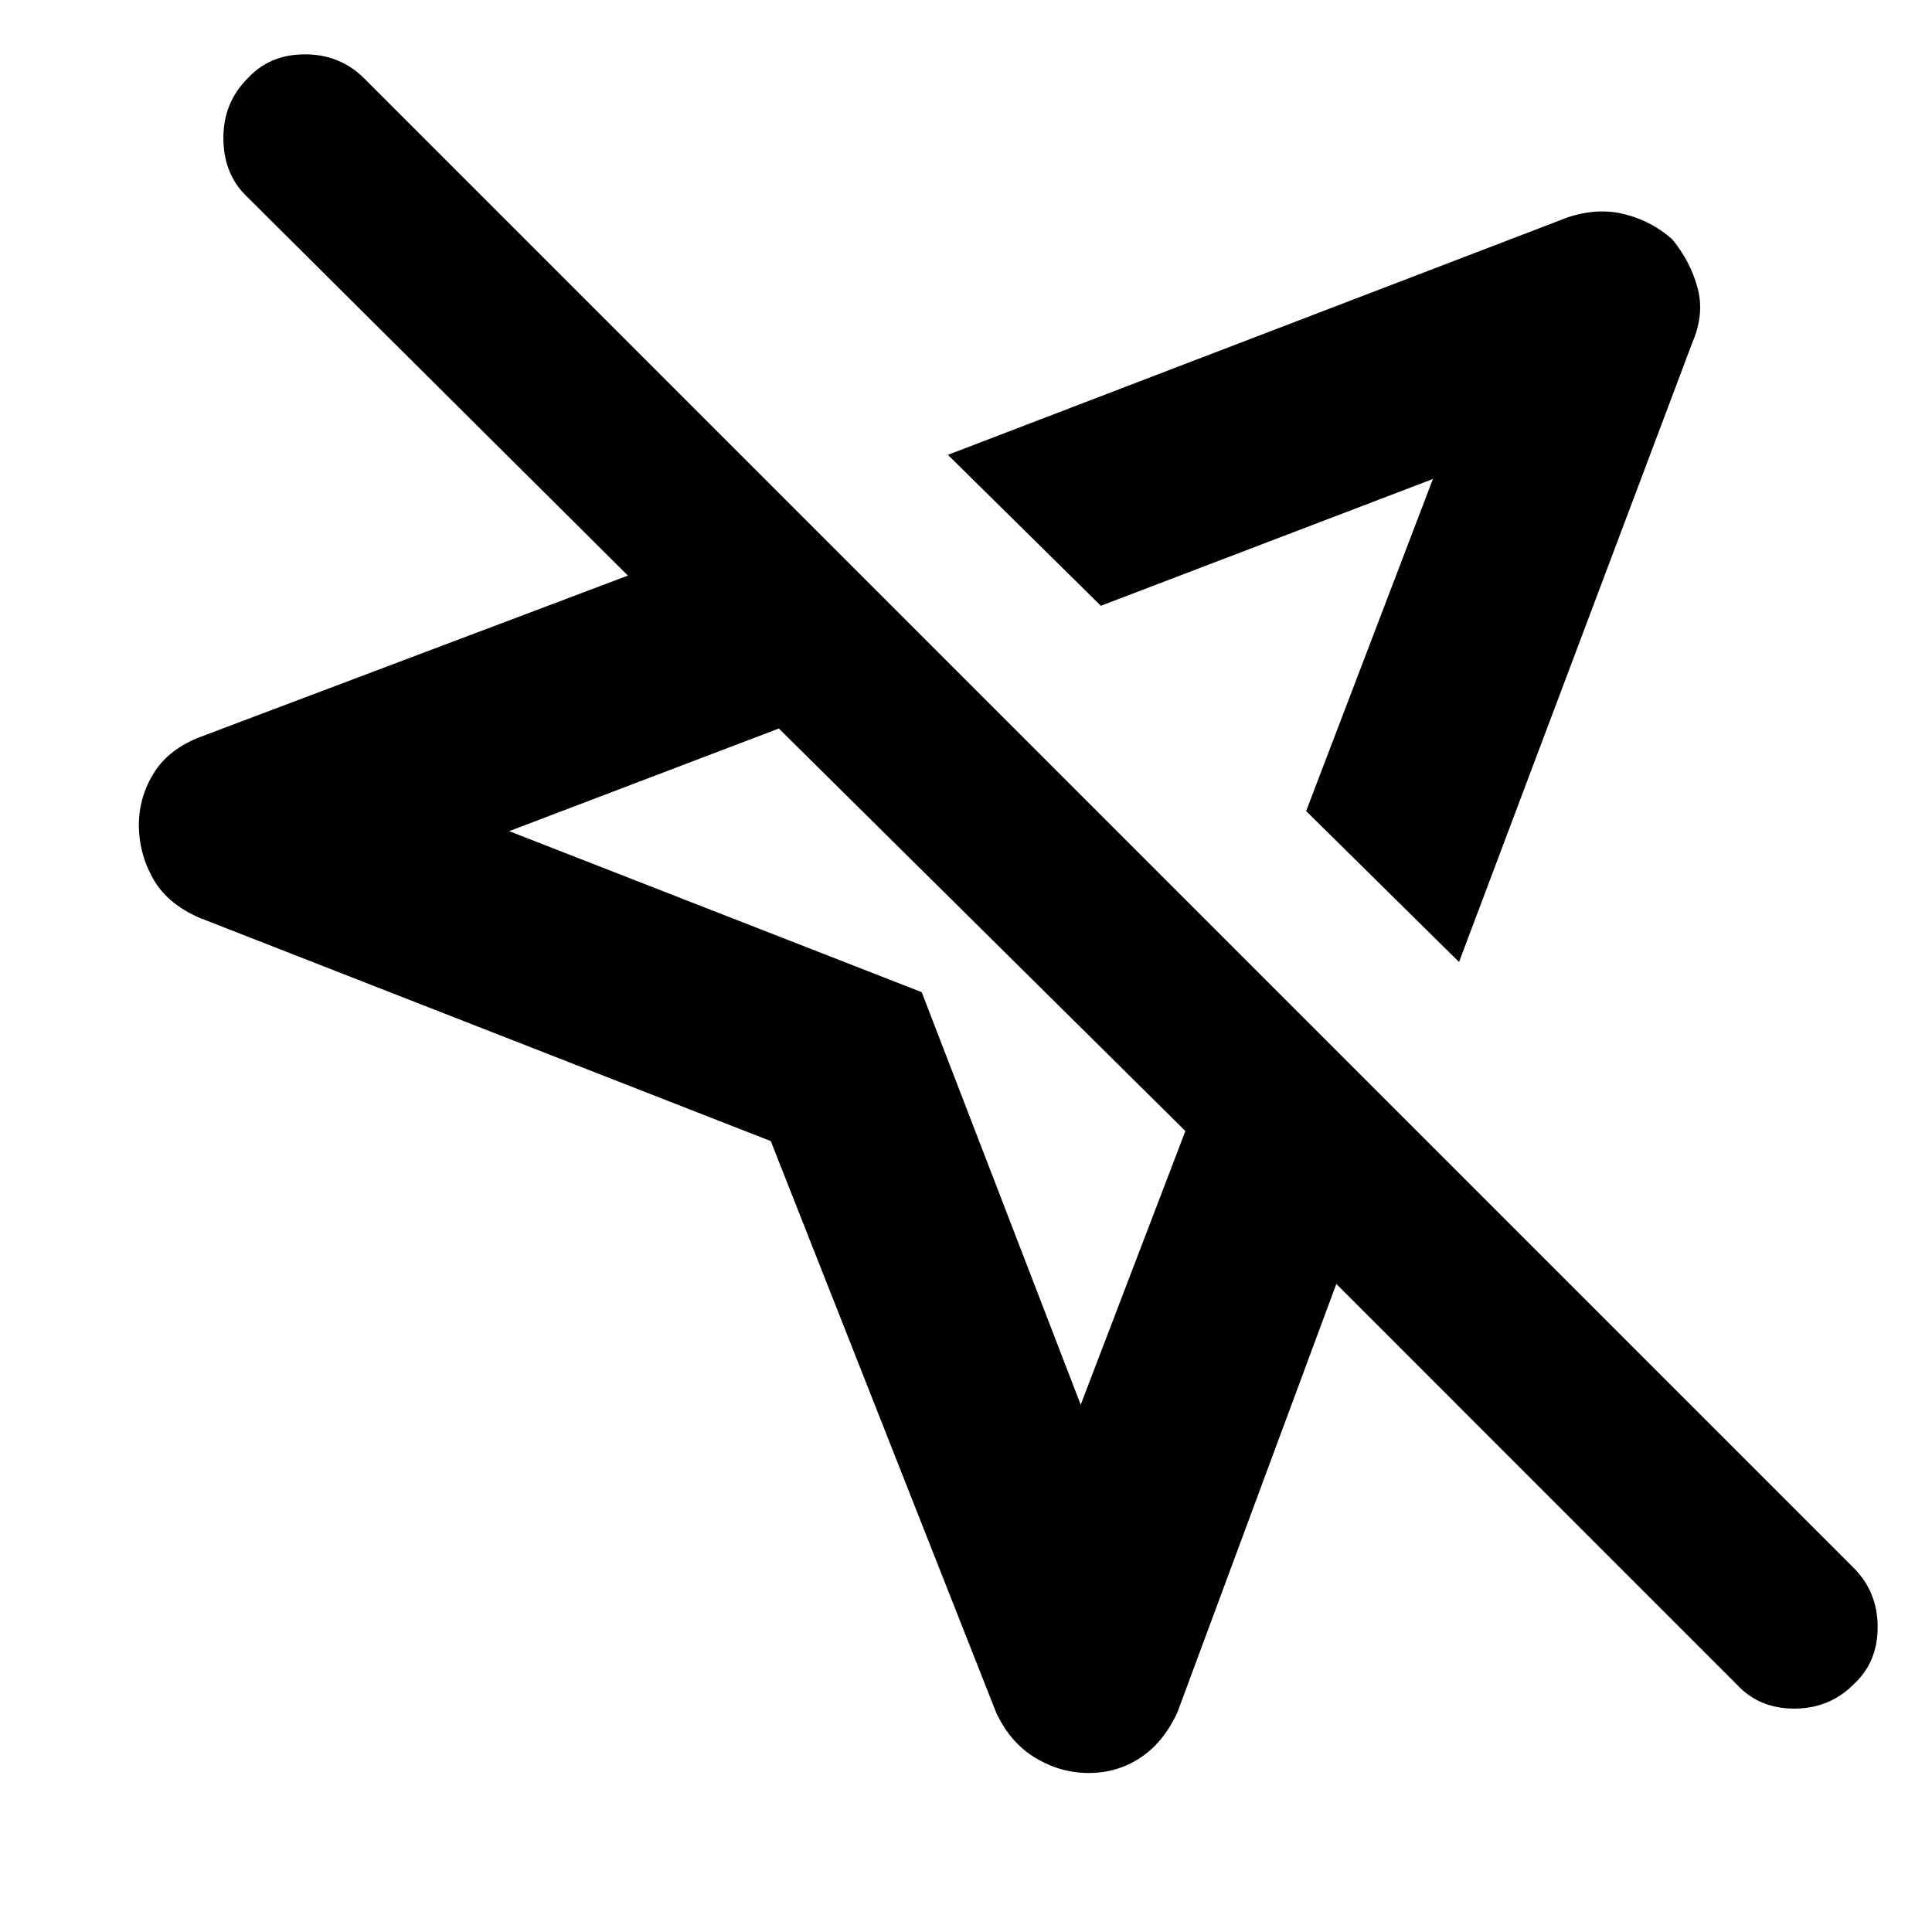 <svg xmlns="http://www.w3.org/2000/svg" height="40" width="40"><path d="M15.958 23.625 4.125 19Q3.458 18.708 3.167 18.188Q2.875 17.667 2.875 17.083Q2.875 16.5 3.188 16Q3.5 15.5 4.167 15.25L13 11.917L5.083 4.042Q4.625 3.583 4.625 2.854Q4.625 2.125 5.125 1.625Q5.583 1.125 6.312 1.125Q7.042 1.125 7.542 1.625L38.375 32.458Q38.875 32.958 38.875 33.688Q38.875 34.417 38.375 34.875Q37.875 35.375 37.146 35.375Q36.417 35.375 35.958 34.875L27.667 26.583L24.375 35.458Q24.083 36.083 23.604 36.396Q23.125 36.708 22.542 36.708Q21.958 36.708 21.438 36.396Q20.917 36.083 20.625 35.458ZM30.208 19.917 27.042 16.792 29.667 9.917 22.792 12.542 19.625 9.417 32.458 4.5Q33.083 4.292 33.646 4.438Q34.208 4.583 34.625 4.958Q35 5.417 35.146 5.958Q35.292 6.5 35.042 7.083ZM22.375 29.083 24.542 23.417 16.125 15.083 10.542 17.208 19.083 20.542ZM24.917 14.667ZM20.333 19.25Z"/></svg>